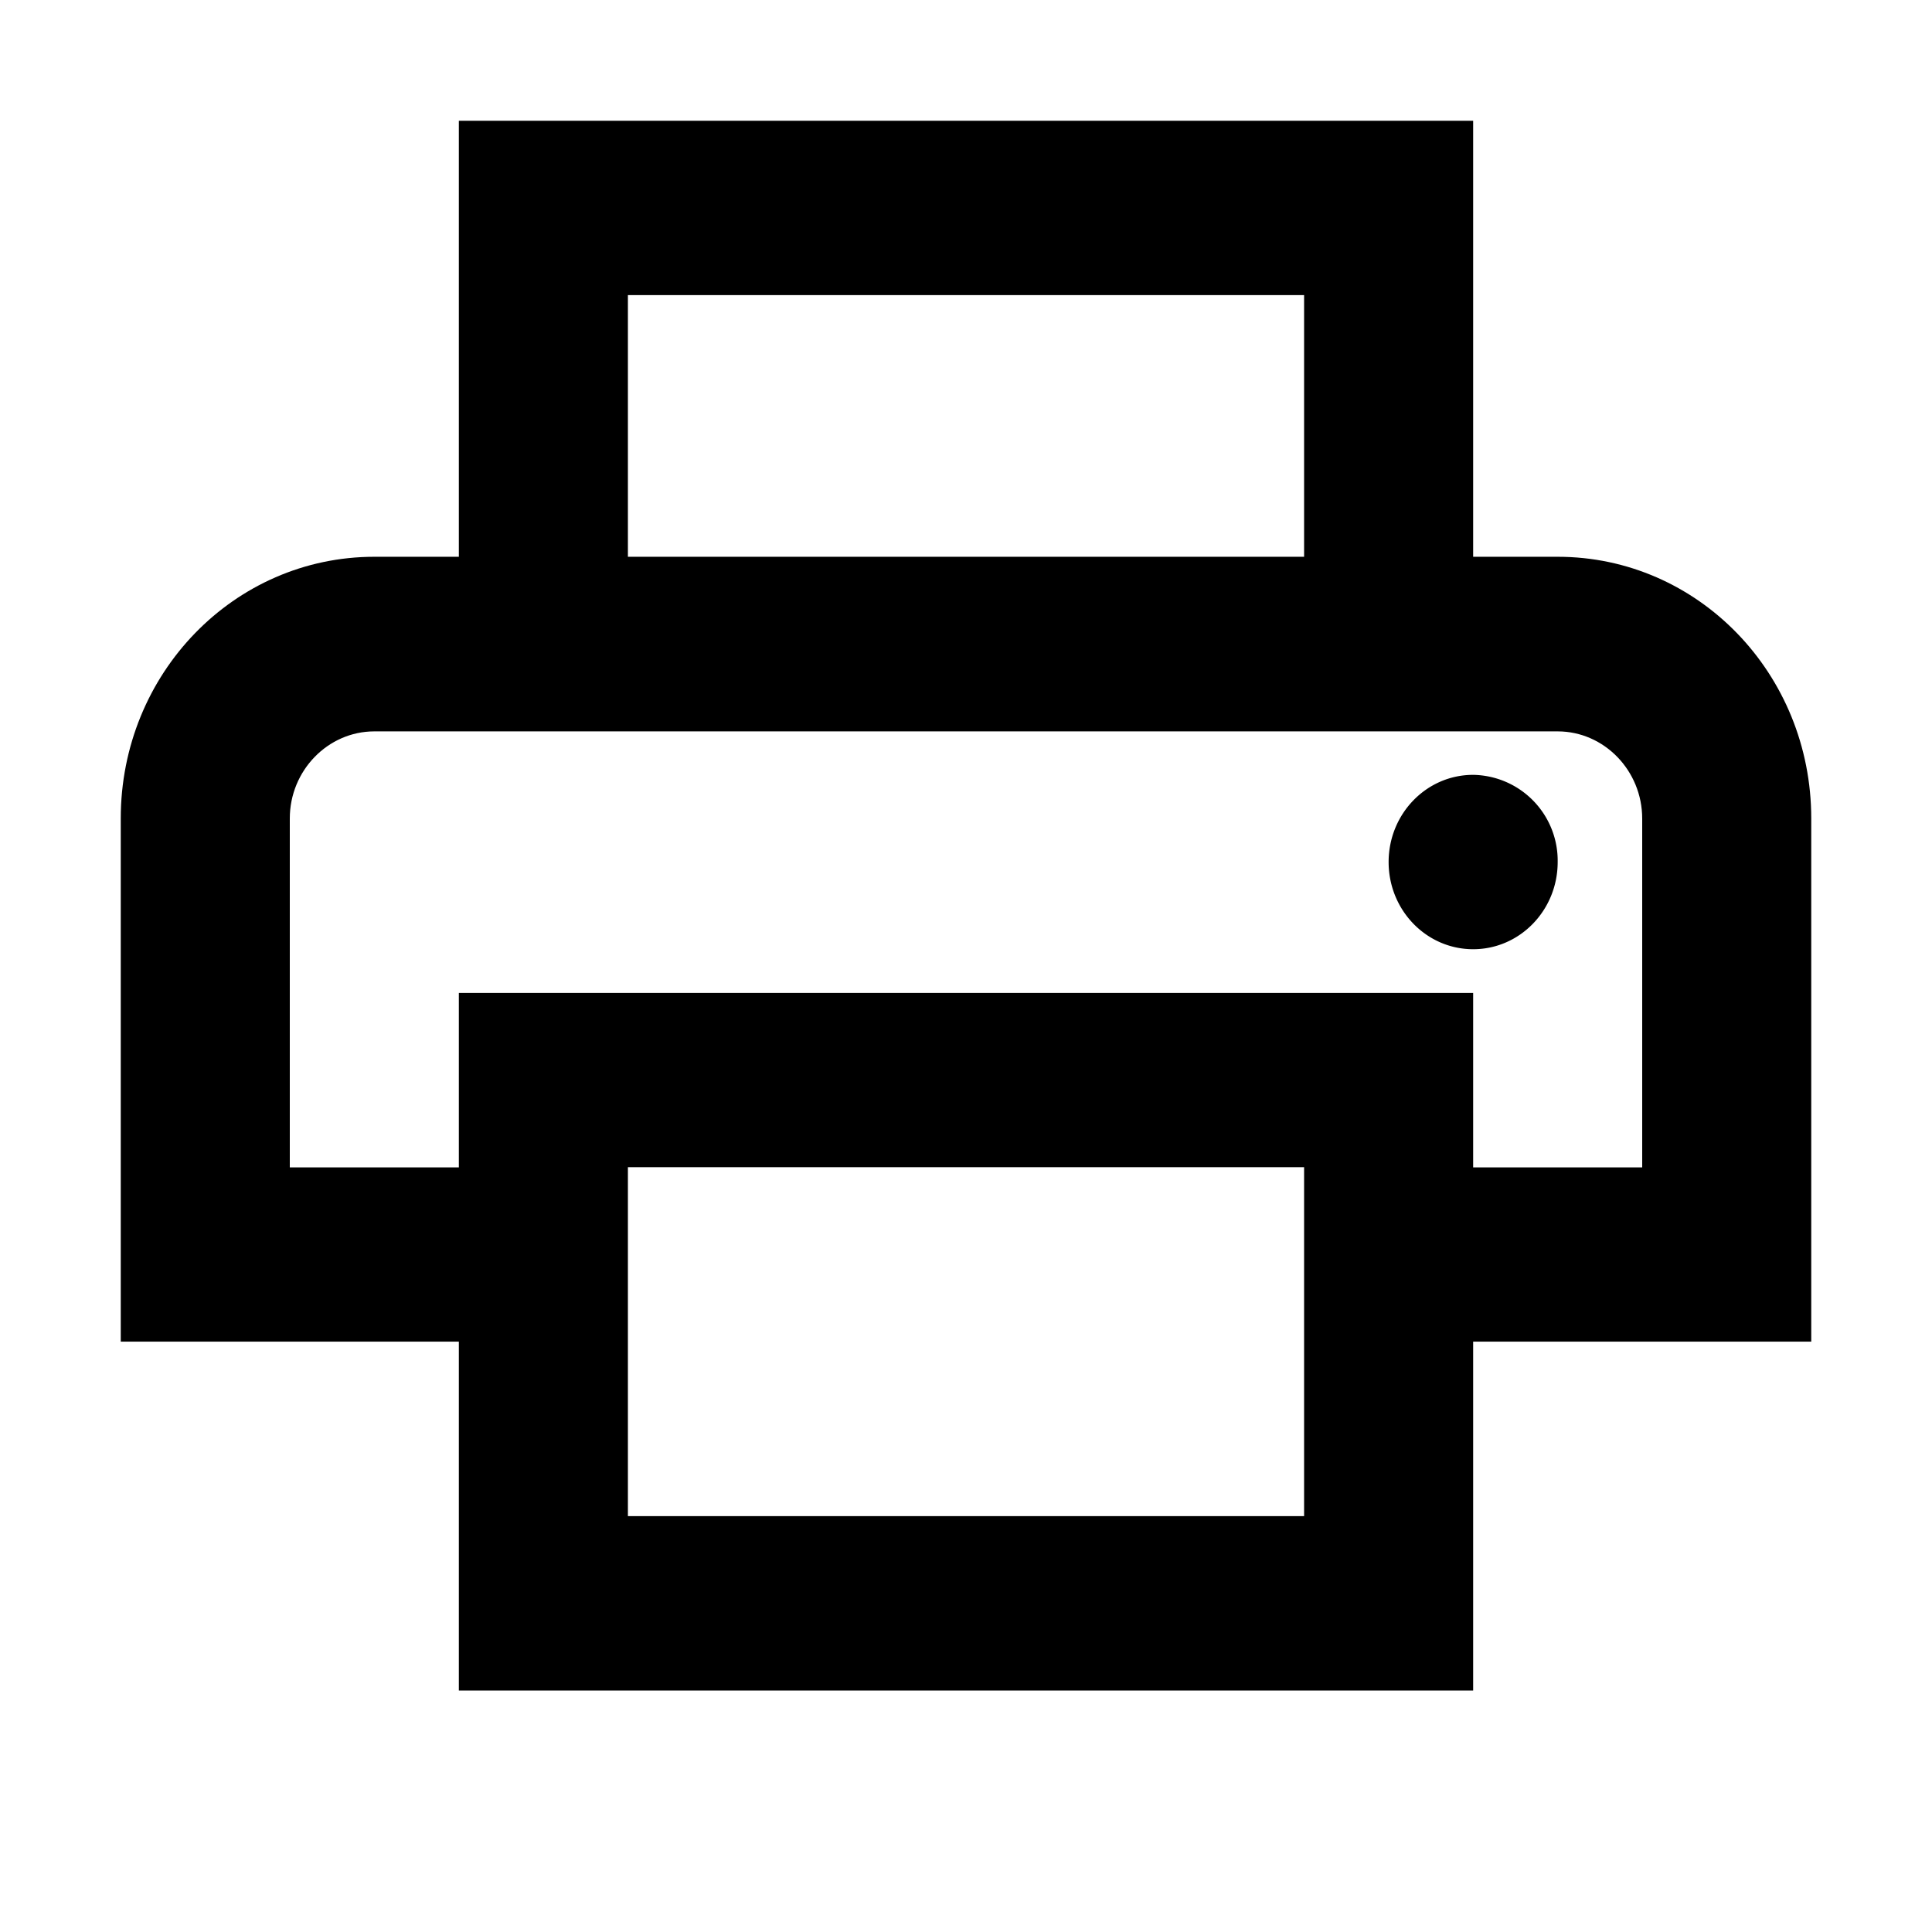 <svg xmlns="http://www.w3.org/2000/svg" viewBox="0 0 16 16">
  <path d="M12.9 4.611h-.7V1H3.8v3.611h-.7c-1.162 0-2.1.968-2.1 2.167v4.333h2.8V14h8.4v-2.889H15V6.778c0-1.2-.938-2.167-2.1-2.167zM5.2 2.444h5.6v2.167H5.2V2.444zm5.6 10.112H5.2v-2.89h5.6v2.89zm1.4-2.89V8.223H3.8v1.445H2.4v-2.89c0-.396.315-.721.7-.721h9.8c.385 0 .7.325.7.722v2.889h-1.4z"/>
  <path d="M12.2 7.861c.387 0 .7-.323.7-.722a.711.711 0 00-.7-.722c-.387 0-.7.323-.7.722 0 .399.313.722.7.722z"/>
</svg>
